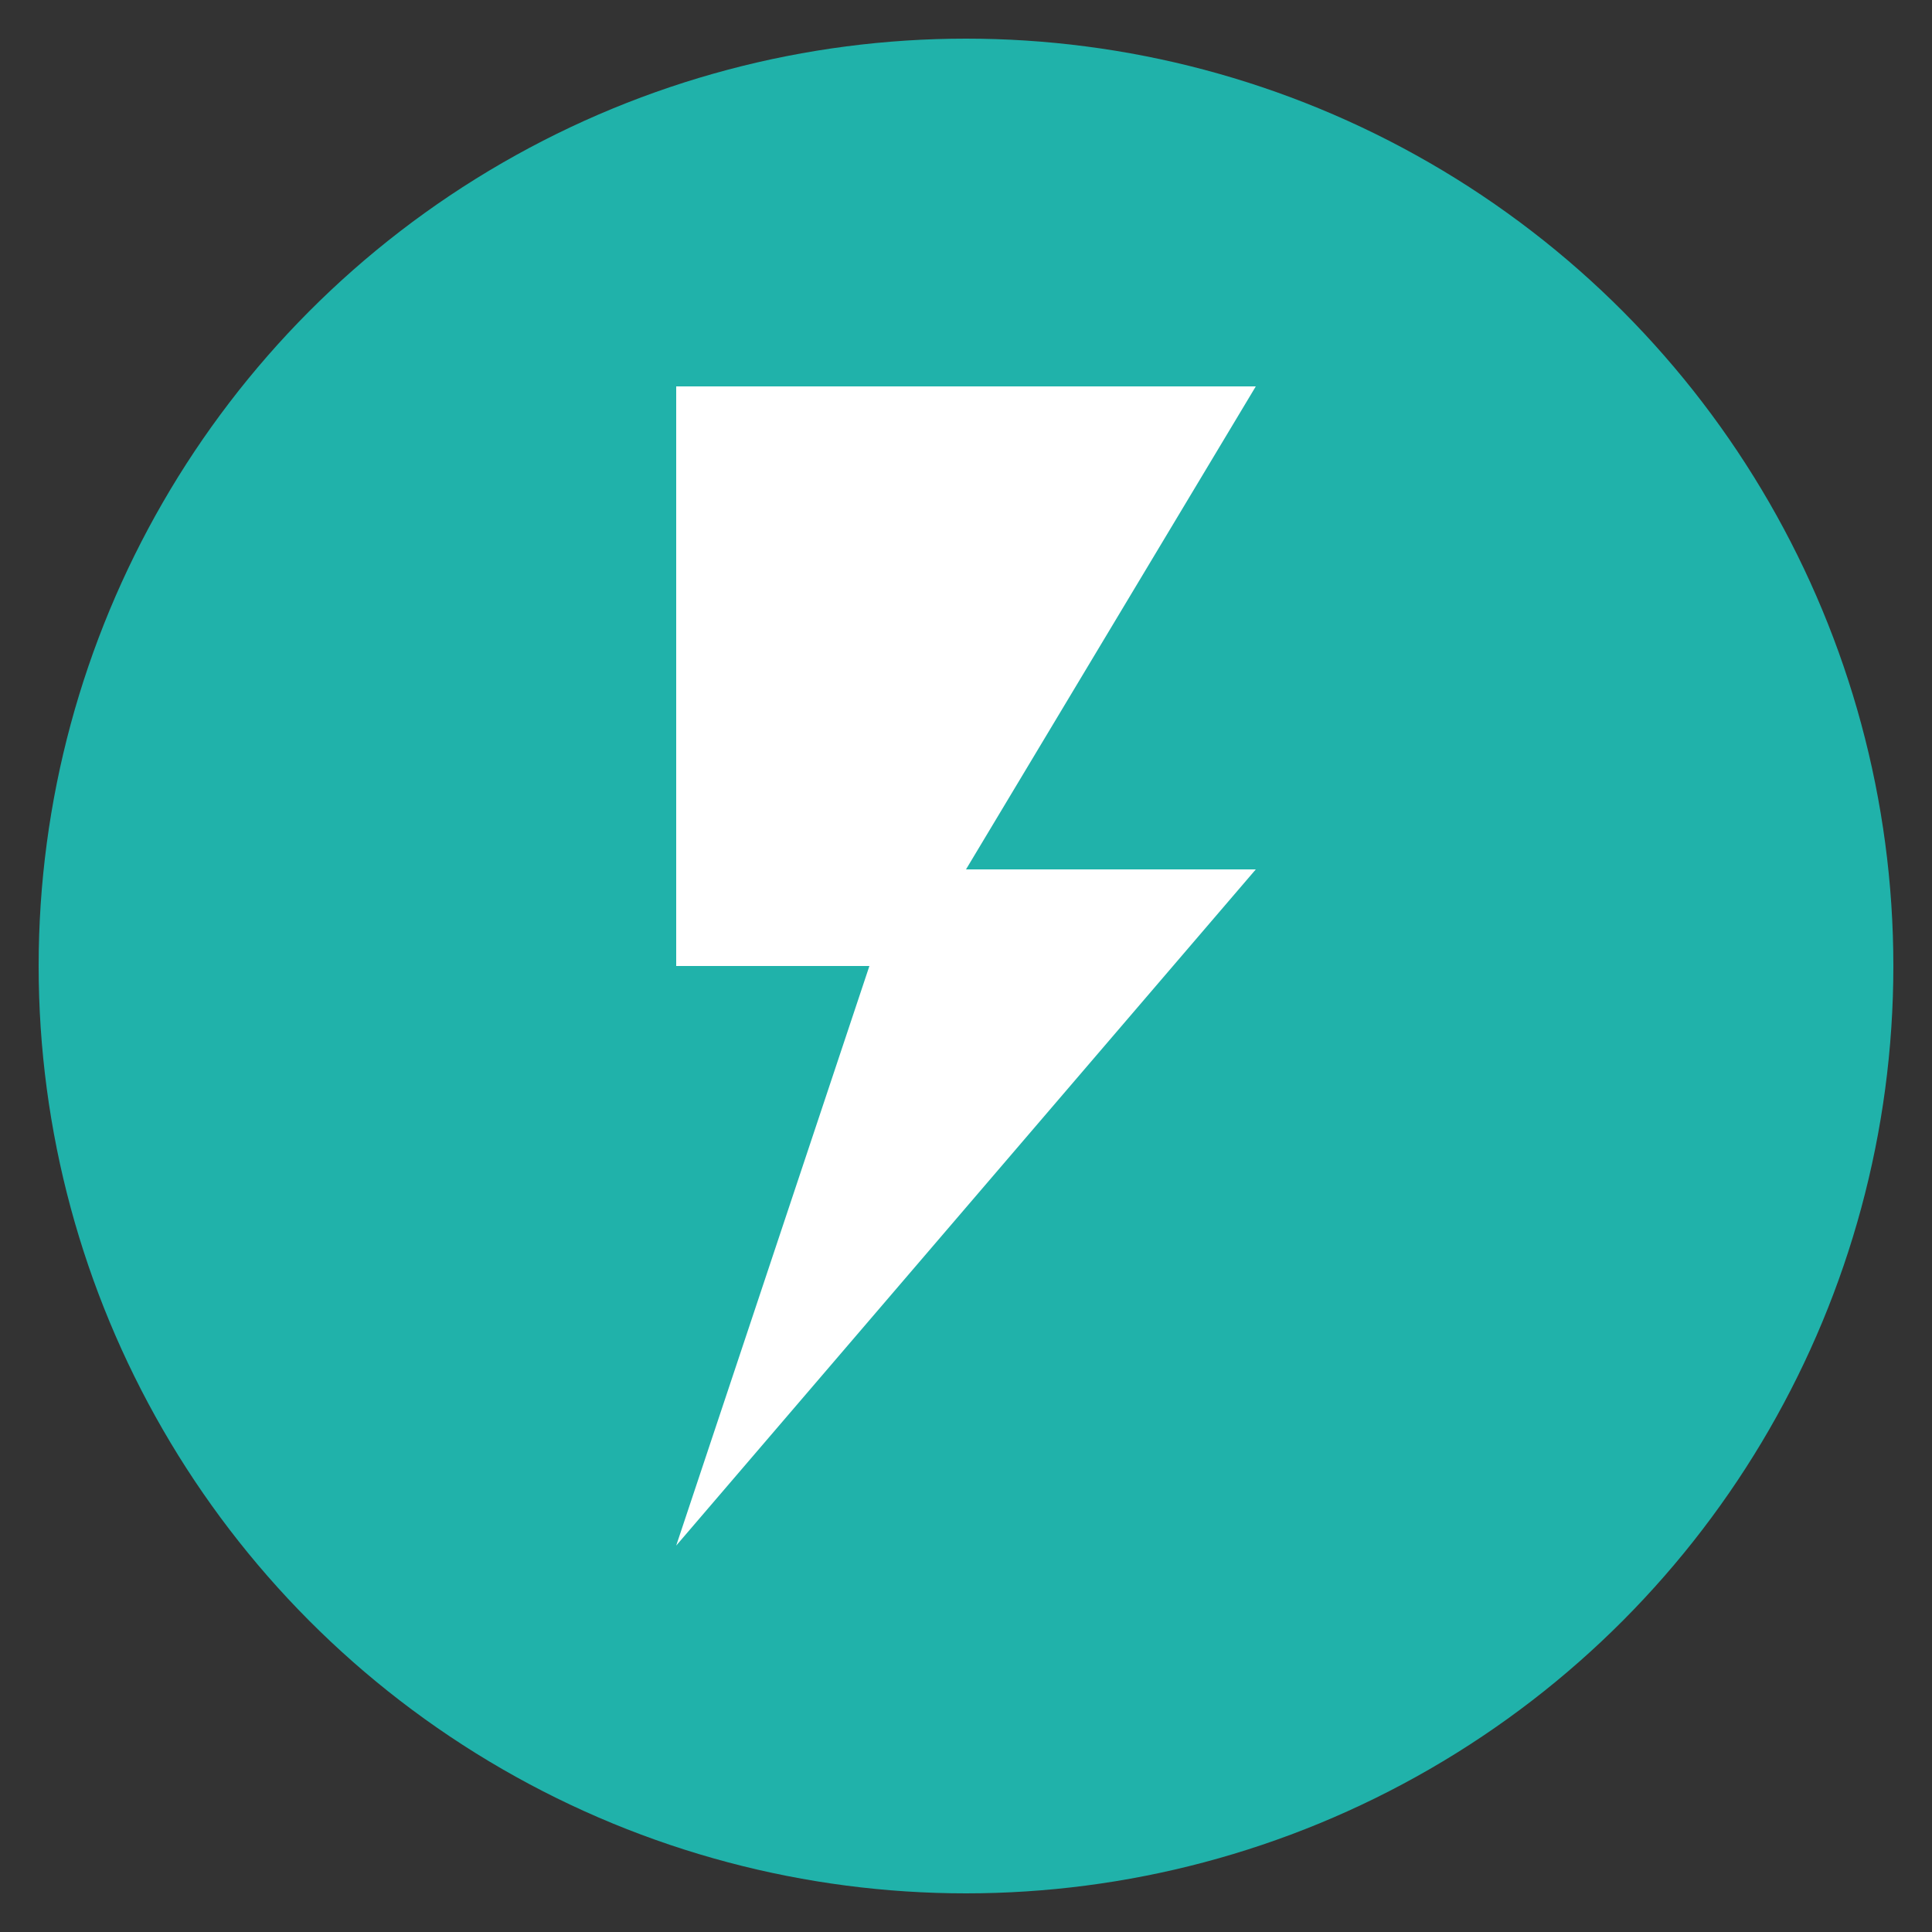 <svg xmlns="http://www.w3.org/2000/svg" viewBox="0 0 100 100">
  <rect x="0" y="0" width="100" height="100" fill="#333333" stroke="none"/>
  <circle cx="50" cy="50" r="48" fill="#20B2AA"/>
  <path d="M35 20 L65 20 L50 45 L65 45 L35 80 L45 50 L35 50 Z" fill="white" />
</svg>